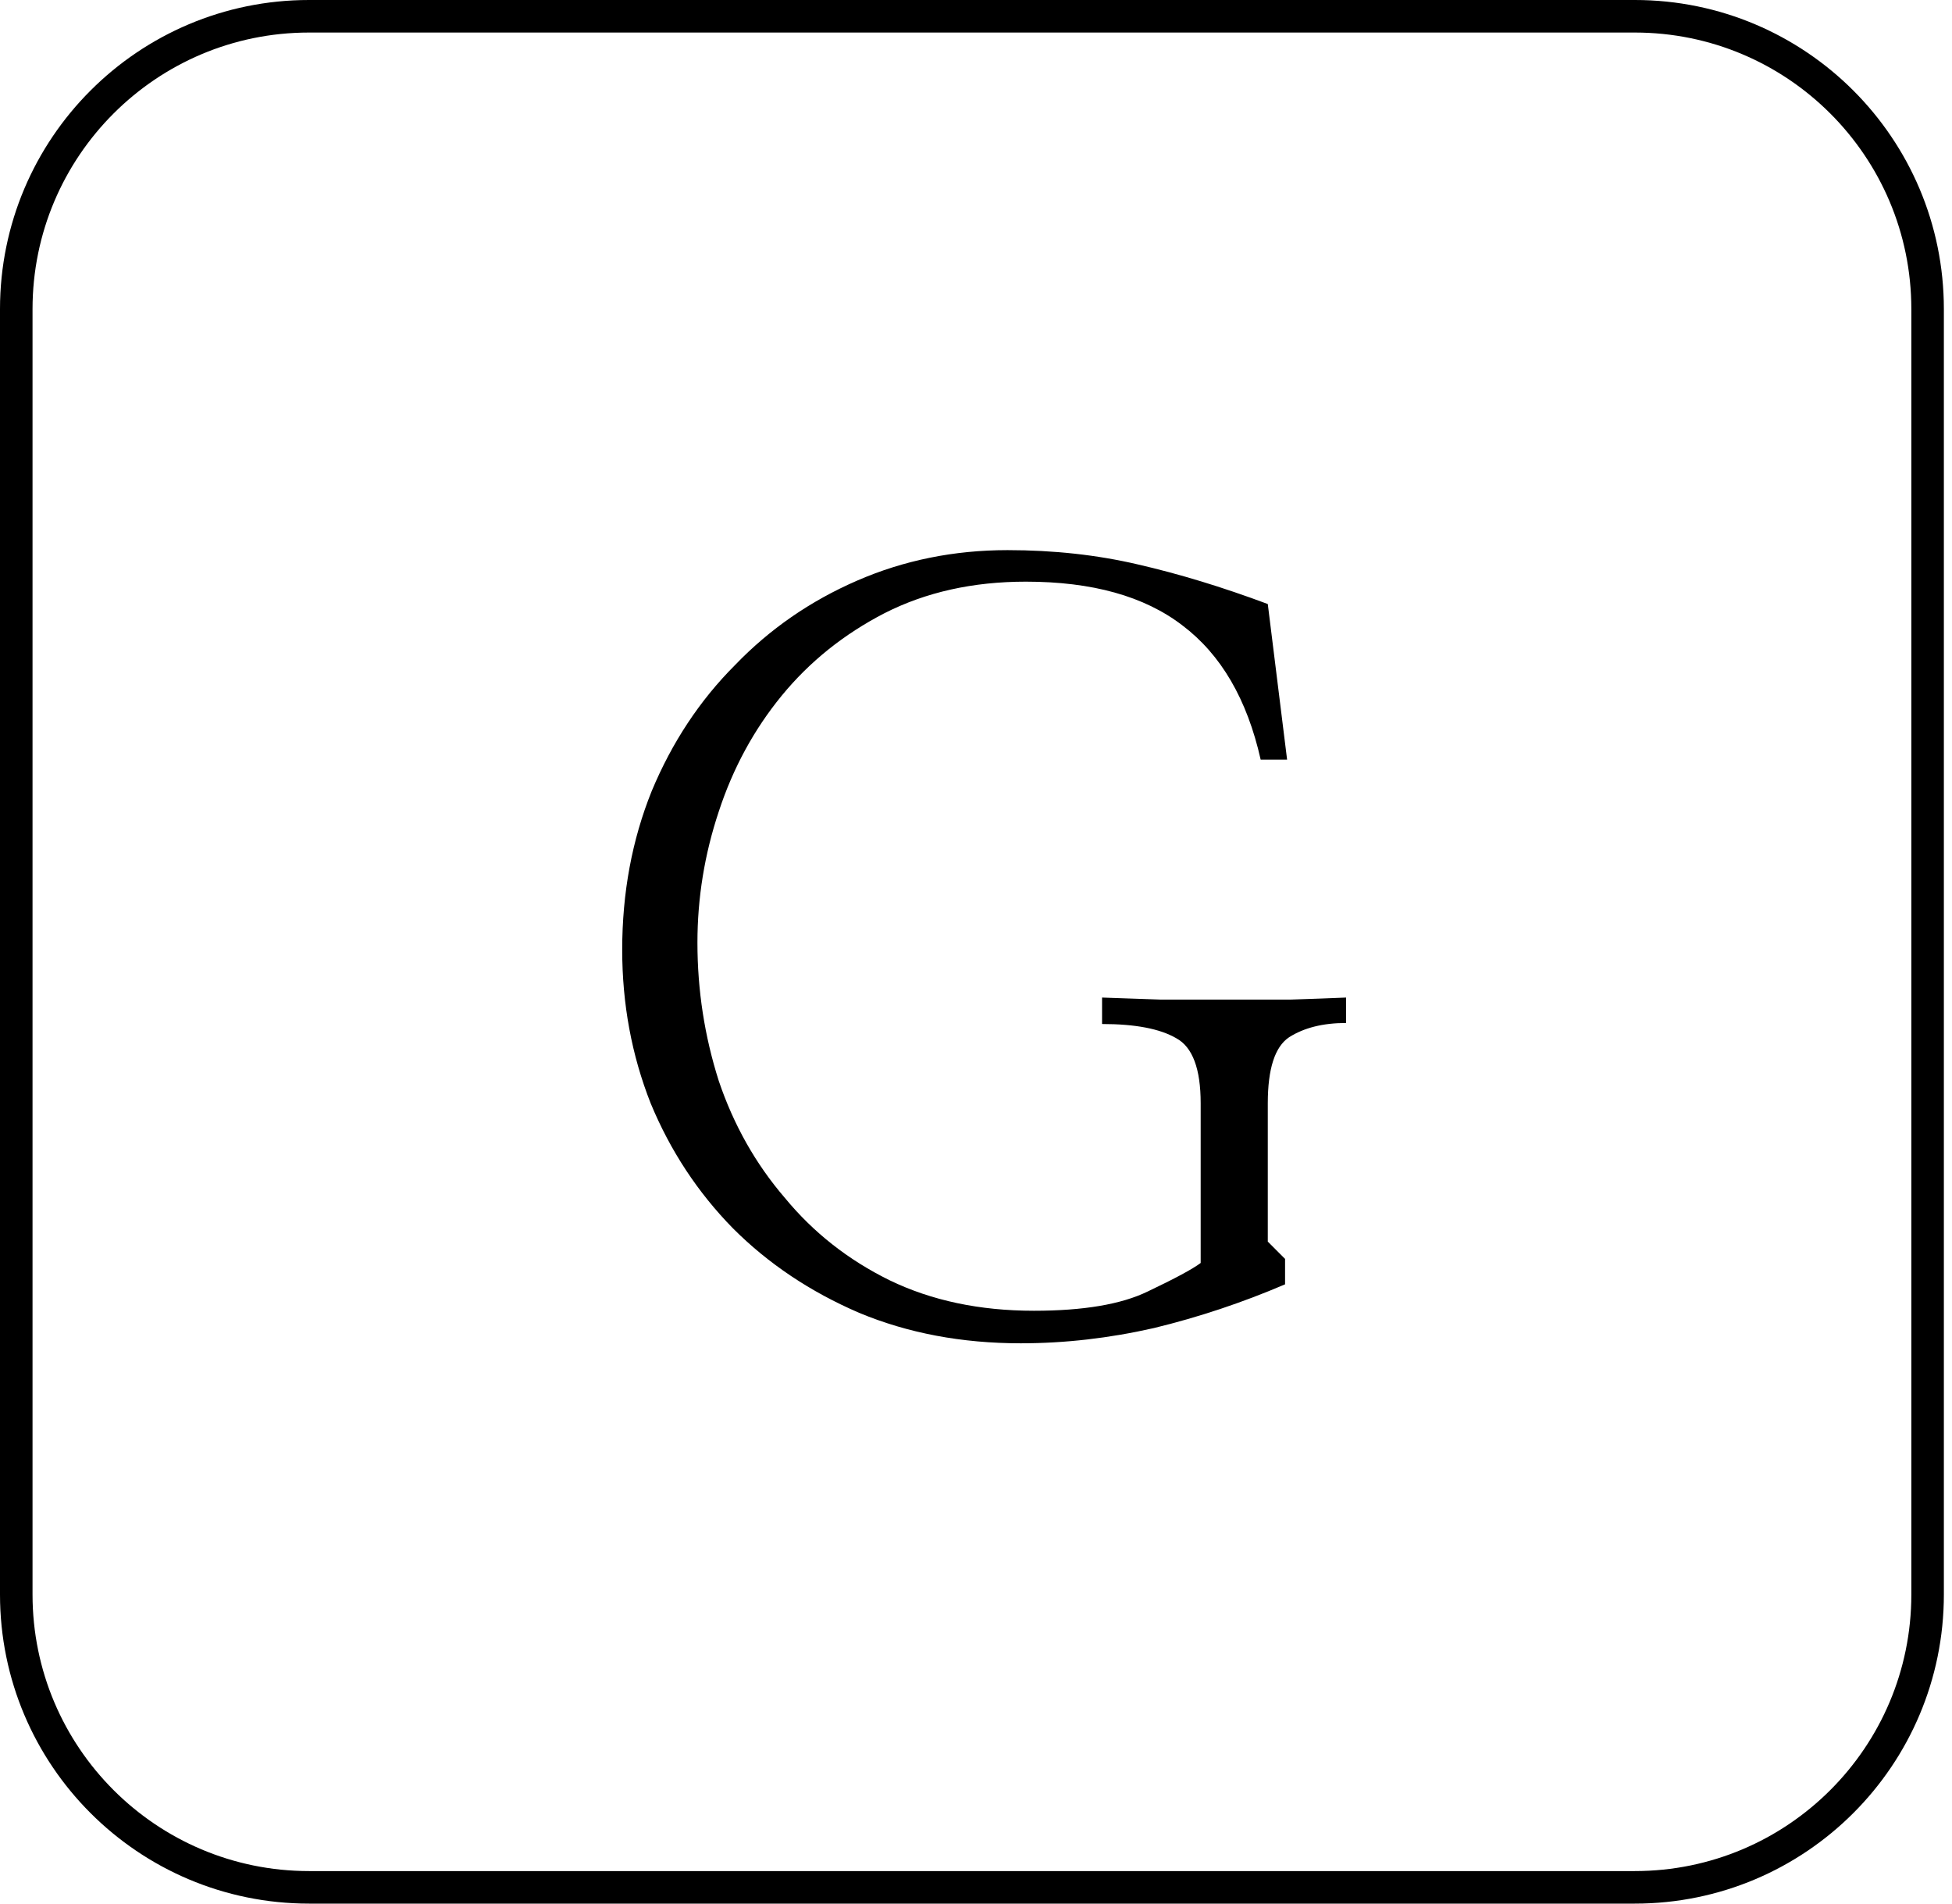 <svg width="120" height="117" viewBox="0 0 120 117" fill="none" xmlns="http://www.w3.org/2000/svg">
<path d="M1 19C1 9.059 9.059 1 19 1H59.75H100.5C110.441 1 118.5 9.059 118.5 19V58.5V98C118.5 107.941 110.441 116 100.5 116H19C9.059 116 1 107.941 1 98V19Z" stroke="black" stroke-width="2"/>
<path d="M79.125 46.688H77.5C76.667 42.979 75.062 40.229 72.688 38.438C70.354 36.646 67.146 35.75 63.062 35.75C59.812 35.75 56.917 36.396 54.375 37.688C51.875 38.979 49.771 40.667 48.062 42.75C46.354 44.833 45.062 47.208 44.188 49.875C43.312 52.5 42.875 55.188 42.875 57.938C42.875 60.854 43.312 63.688 44.188 66.438C45.104 69.146 46.458 71.542 48.25 73.625C50 75.75 52.146 77.438 54.688 78.688C57.271 79.938 60.229 80.562 63.562 80.562C66.604 80.562 68.938 80.167 70.562 79.375C72.229 78.583 73.312 78 73.812 77.625V67.812C73.812 65.688 73.312 64.354 72.312 63.812C71.312 63.229 69.792 62.938 67.75 62.938V61.312C68.833 61.354 70.042 61.396 71.375 61.438C72.708 61.438 74.042 61.438 75.375 61.438C76.75 61.438 78.062 61.438 79.312 61.438C80.604 61.396 81.75 61.354 82.75 61.312V62.875C81.333 62.875 80.167 63.167 79.25 63.75C78.375 64.333 77.938 65.688 77.938 67.812V76.312L79 77.375V78.938C76.375 80.062 73.688 80.958 70.938 81.625C68.188 82.25 65.458 82.562 62.75 82.562C59.125 82.562 55.812 81.938 52.812 80.688C49.812 79.396 47.229 77.667 45.062 75.5C42.896 73.292 41.208 70.729 40 67.812C38.833 64.854 38.25 61.708 38.25 58.375C38.25 54.875 38.854 51.625 40.062 48.625C41.312 45.625 43.021 43.042 45.188 40.875C47.312 38.667 49.812 36.938 52.688 35.688C55.562 34.438 58.646 33.812 61.938 33.812C64.771 33.812 67.438 34.104 69.938 34.688C72.479 35.271 75.146 36.083 77.938 37.125L79.125 46.688Z" fill="black"/>
</svg>
